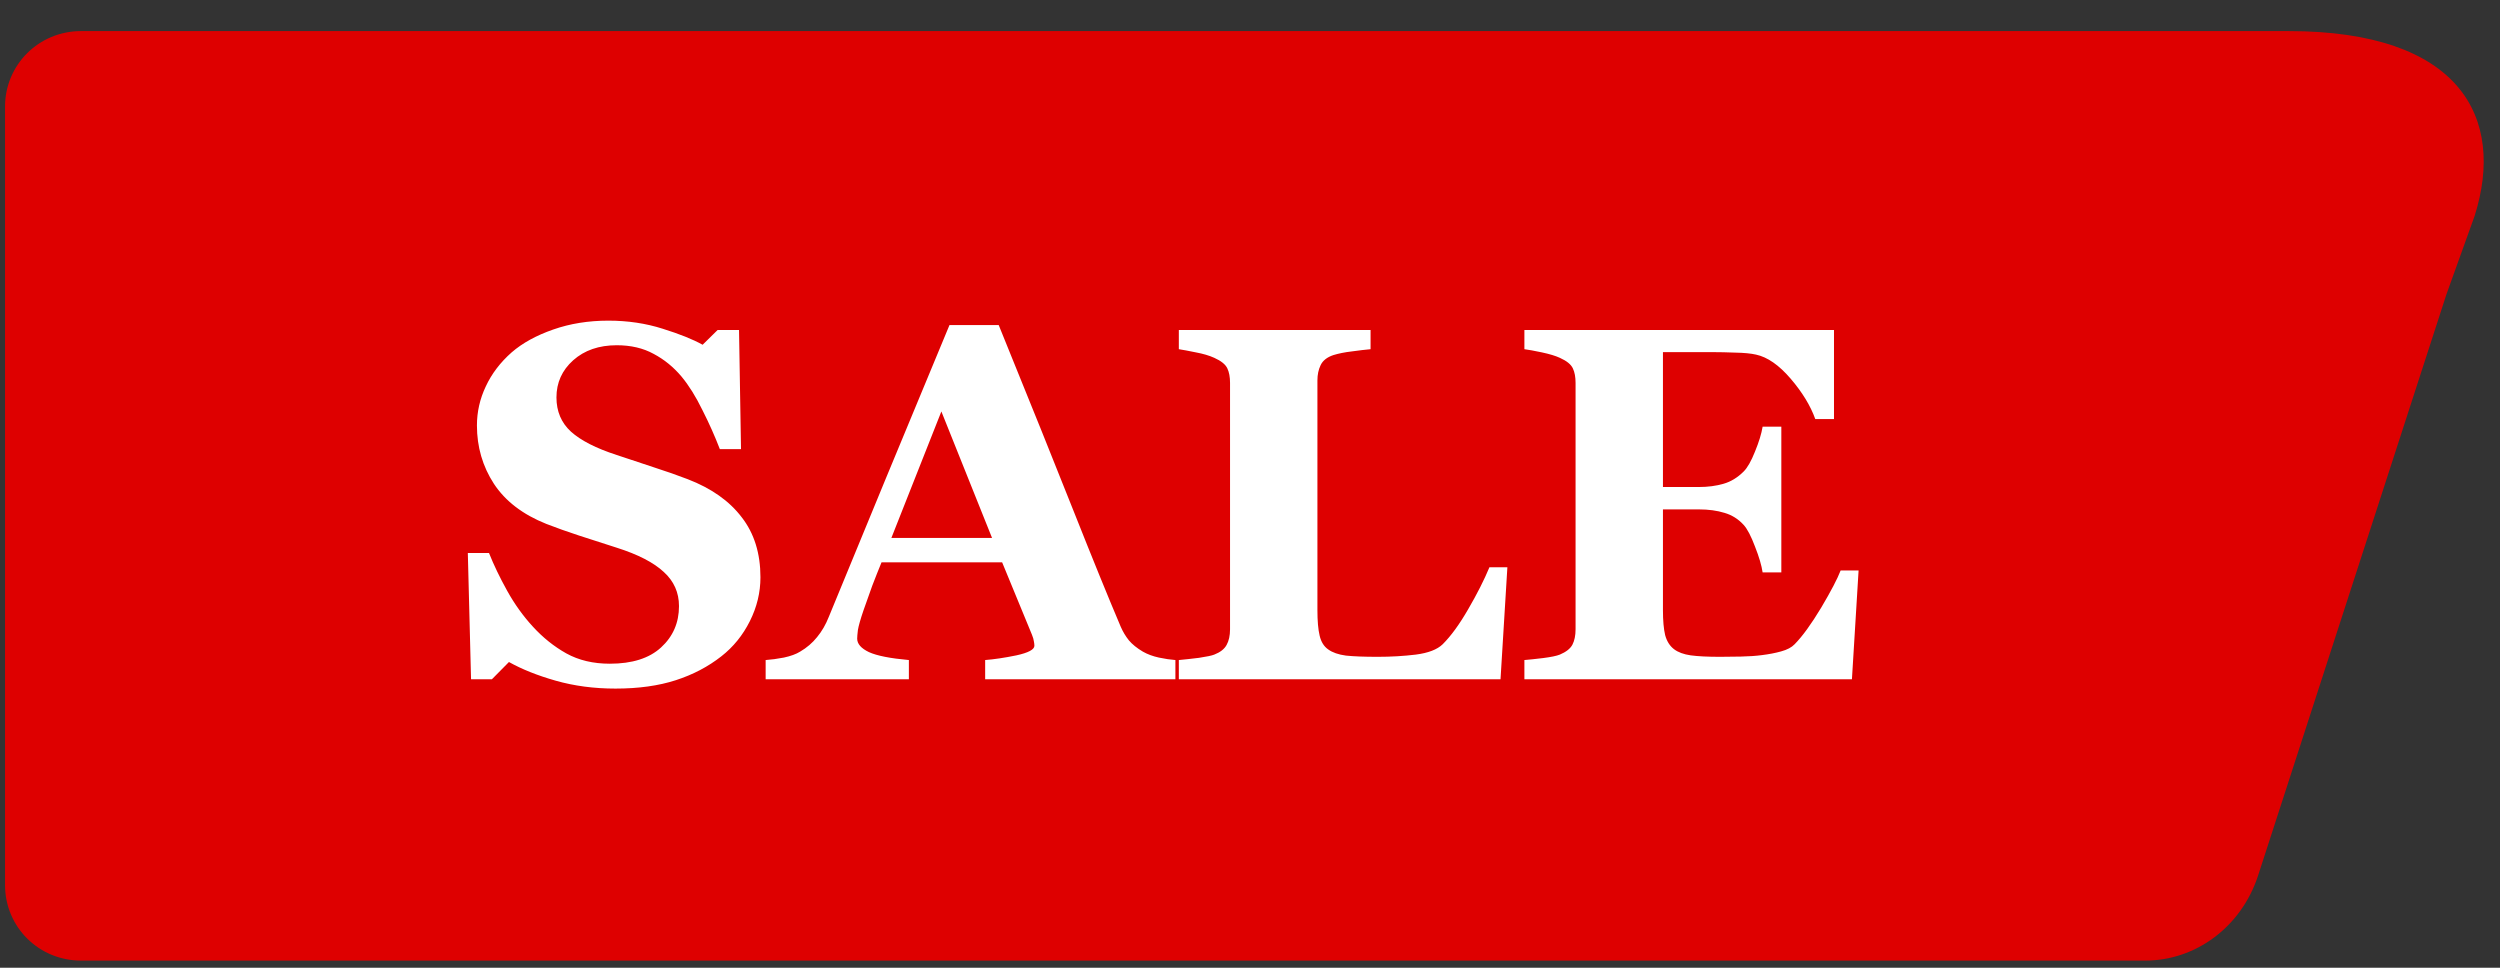 <svg width="62" height="24" viewBox="0 0 62 24" fill="none" xmlns="http://www.w3.org/2000/svg">
<rect x="0" y="0" width="62" height="24" fill="#333333" stroke="none"/>
<path d="M53.198 23.823H2.011C0.963 23.823 0.125 22.99 0.125 21.948V2.646C0.125 1.605 0.963 0.771 2.011 0.771H56.761C61.021 0.771 62.139 2.924 61.371 5.354C60.672 7.298 60.672 7.298 60.672 7.298L55.992 21.74C55.573 22.99 54.456 23.823 53.198 23.823Z" fill="#DE0000"/>
<path d="M15.264 17.077C14.735 17.077 14.241 17.012 13.781 16.881C13.325 16.751 12.939 16.596 12.622 16.418L12.2 16.845H11.682L11.602 13.714H12.127C12.245 14.011 12.396 14.324 12.579 14.654C12.762 14.983 12.974 15.278 13.214 15.539C13.462 15.811 13.739 16.033 14.044 16.204C14.353 16.375 14.713 16.46 15.124 16.46C15.677 16.46 16.101 16.326 16.394 16.057C16.691 15.785 16.839 15.443 16.839 15.032C16.839 14.694 16.713 14.412 16.461 14.184C16.212 13.952 15.826 13.752 15.301 13.585C14.959 13.476 14.644 13.374 14.355 13.28C14.07 13.187 13.802 13.091 13.549 12.993C12.967 12.761 12.534 12.43 12.249 11.998C11.969 11.567 11.828 11.085 11.828 10.552C11.828 10.214 11.901 9.891 12.048 9.582C12.194 9.268 12.408 8.987 12.689 8.739C12.957 8.507 13.301 8.318 13.72 8.172C14.139 8.025 14.595 7.952 15.087 7.952C15.568 7.952 16.017 8.019 16.436 8.153C16.855 8.284 17.185 8.416 17.425 8.55L17.797 8.184H18.328L18.377 11.138H17.852C17.73 10.821 17.586 10.497 17.419 10.168C17.256 9.834 17.083 9.557 16.9 9.337C16.701 9.101 16.471 8.914 16.21 8.776C15.95 8.633 15.645 8.562 15.295 8.562C14.855 8.562 14.495 8.686 14.215 8.935C13.938 9.183 13.8 9.49 13.8 9.856C13.8 10.202 13.92 10.485 14.16 10.705C14.404 10.924 14.782 11.118 15.295 11.284C15.596 11.386 15.903 11.488 16.217 11.59C16.53 11.691 16.809 11.789 17.053 11.883C17.643 12.11 18.09 12.426 18.395 12.829C18.705 13.227 18.859 13.724 18.859 14.318C18.859 14.692 18.772 15.054 18.597 15.404C18.422 15.754 18.186 16.045 17.889 16.277C17.563 16.533 17.187 16.731 16.76 16.869C16.332 17.008 15.834 17.077 15.264 17.077ZM29.15 16.845H24.432V16.369C24.652 16.352 24.91 16.314 25.207 16.253C25.504 16.188 25.653 16.108 25.653 16.015C25.653 15.982 25.648 15.945 25.64 15.905C25.636 15.864 25.62 15.809 25.592 15.74L24.853 13.946H21.862C21.793 14.112 21.716 14.308 21.63 14.531C21.549 14.755 21.478 14.955 21.417 15.13C21.339 15.357 21.293 15.522 21.276 15.624C21.264 15.726 21.258 15.797 21.258 15.838C21.258 15.968 21.356 16.08 21.551 16.173C21.75 16.263 22.08 16.328 22.54 16.369V16.845H18.988V16.369C19.122 16.36 19.272 16.34 19.439 16.308C19.61 16.271 19.744 16.222 19.842 16.161C20.009 16.064 20.149 15.943 20.263 15.801C20.381 15.659 20.479 15.49 20.556 15.294C21.028 14.151 21.5 13.006 21.972 11.858C22.448 10.711 22.973 9.445 23.547 8.062H24.768C25.565 10.023 26.19 11.573 26.641 12.713C27.093 13.852 27.477 14.796 27.795 15.545C27.848 15.667 27.915 15.779 27.996 15.88C28.078 15.978 28.194 16.072 28.344 16.161C28.458 16.226 28.59 16.275 28.741 16.308C28.892 16.34 29.028 16.36 29.15 16.369V16.845ZM24.603 13.341L23.346 10.204L22.106 13.341H24.603ZM37.383 14.068L37.213 16.845H29.235V16.369C29.378 16.356 29.545 16.338 29.736 16.314C29.927 16.285 30.053 16.259 30.114 16.234C30.261 16.177 30.363 16.098 30.419 15.996C30.476 15.895 30.505 15.764 30.505 15.606V9.496C30.505 9.35 30.483 9.23 30.438 9.136C30.393 9.038 30.285 8.951 30.114 8.874C29.988 8.817 29.835 8.772 29.657 8.739C29.482 8.703 29.341 8.676 29.235 8.66V8.184H33.99V8.66C33.86 8.672 33.705 8.69 33.526 8.715C33.351 8.735 33.199 8.766 33.068 8.806C32.91 8.859 32.804 8.943 32.751 9.057C32.698 9.166 32.672 9.293 32.672 9.435V15.13C32.672 15.398 32.69 15.61 32.727 15.764C32.763 15.919 32.834 16.033 32.94 16.106C33.046 16.183 33.193 16.234 33.38 16.259C33.571 16.279 33.833 16.289 34.167 16.289C34.492 16.289 34.808 16.271 35.113 16.234C35.422 16.194 35.644 16.108 35.778 15.978C35.986 15.771 36.197 15.48 36.413 15.105C36.633 14.727 36.808 14.381 36.938 14.068H37.383ZM45.483 10.393H45.019C44.901 10.064 44.698 9.73 44.409 9.392C44.12 9.055 43.833 8.855 43.548 8.794C43.426 8.766 43.255 8.749 43.035 8.745C42.82 8.737 42.641 8.733 42.498 8.733H41.241V12.078H42.132C42.356 12.078 42.559 12.051 42.742 11.998C42.925 11.946 43.092 11.844 43.243 11.693C43.337 11.6 43.43 11.435 43.524 11.199C43.621 10.963 43.684 10.758 43.713 10.582H44.177V14.196H43.713C43.688 14.025 43.625 13.811 43.524 13.555C43.426 13.294 43.332 13.116 43.243 13.018C43.109 12.871 42.95 12.772 42.767 12.719C42.584 12.662 42.372 12.633 42.132 12.633H41.241V15.13C41.241 15.39 41.259 15.598 41.296 15.752C41.337 15.903 41.41 16.019 41.516 16.1C41.617 16.177 41.756 16.228 41.931 16.253C42.11 16.277 42.352 16.289 42.657 16.289C42.799 16.289 42.97 16.287 43.17 16.283C43.369 16.279 43.544 16.267 43.695 16.247C43.865 16.226 44.024 16.196 44.171 16.155C44.321 16.114 44.433 16.055 44.506 15.978C44.702 15.779 44.921 15.476 45.166 15.069C45.41 14.658 45.57 14.35 45.648 14.147H46.093L45.928 16.845H37.805V16.369C37.919 16.36 38.073 16.344 38.269 16.32C38.464 16.295 38.602 16.267 38.684 16.234C38.838 16.169 38.942 16.088 38.995 15.99C39.048 15.889 39.074 15.76 39.074 15.606V9.496C39.074 9.35 39.052 9.23 39.007 9.136C38.962 9.038 38.855 8.951 38.684 8.874C38.578 8.825 38.429 8.78 38.238 8.739C38.047 8.699 37.902 8.672 37.805 8.66V8.184H45.483V10.393Z" fill="white"/>
</svg>

